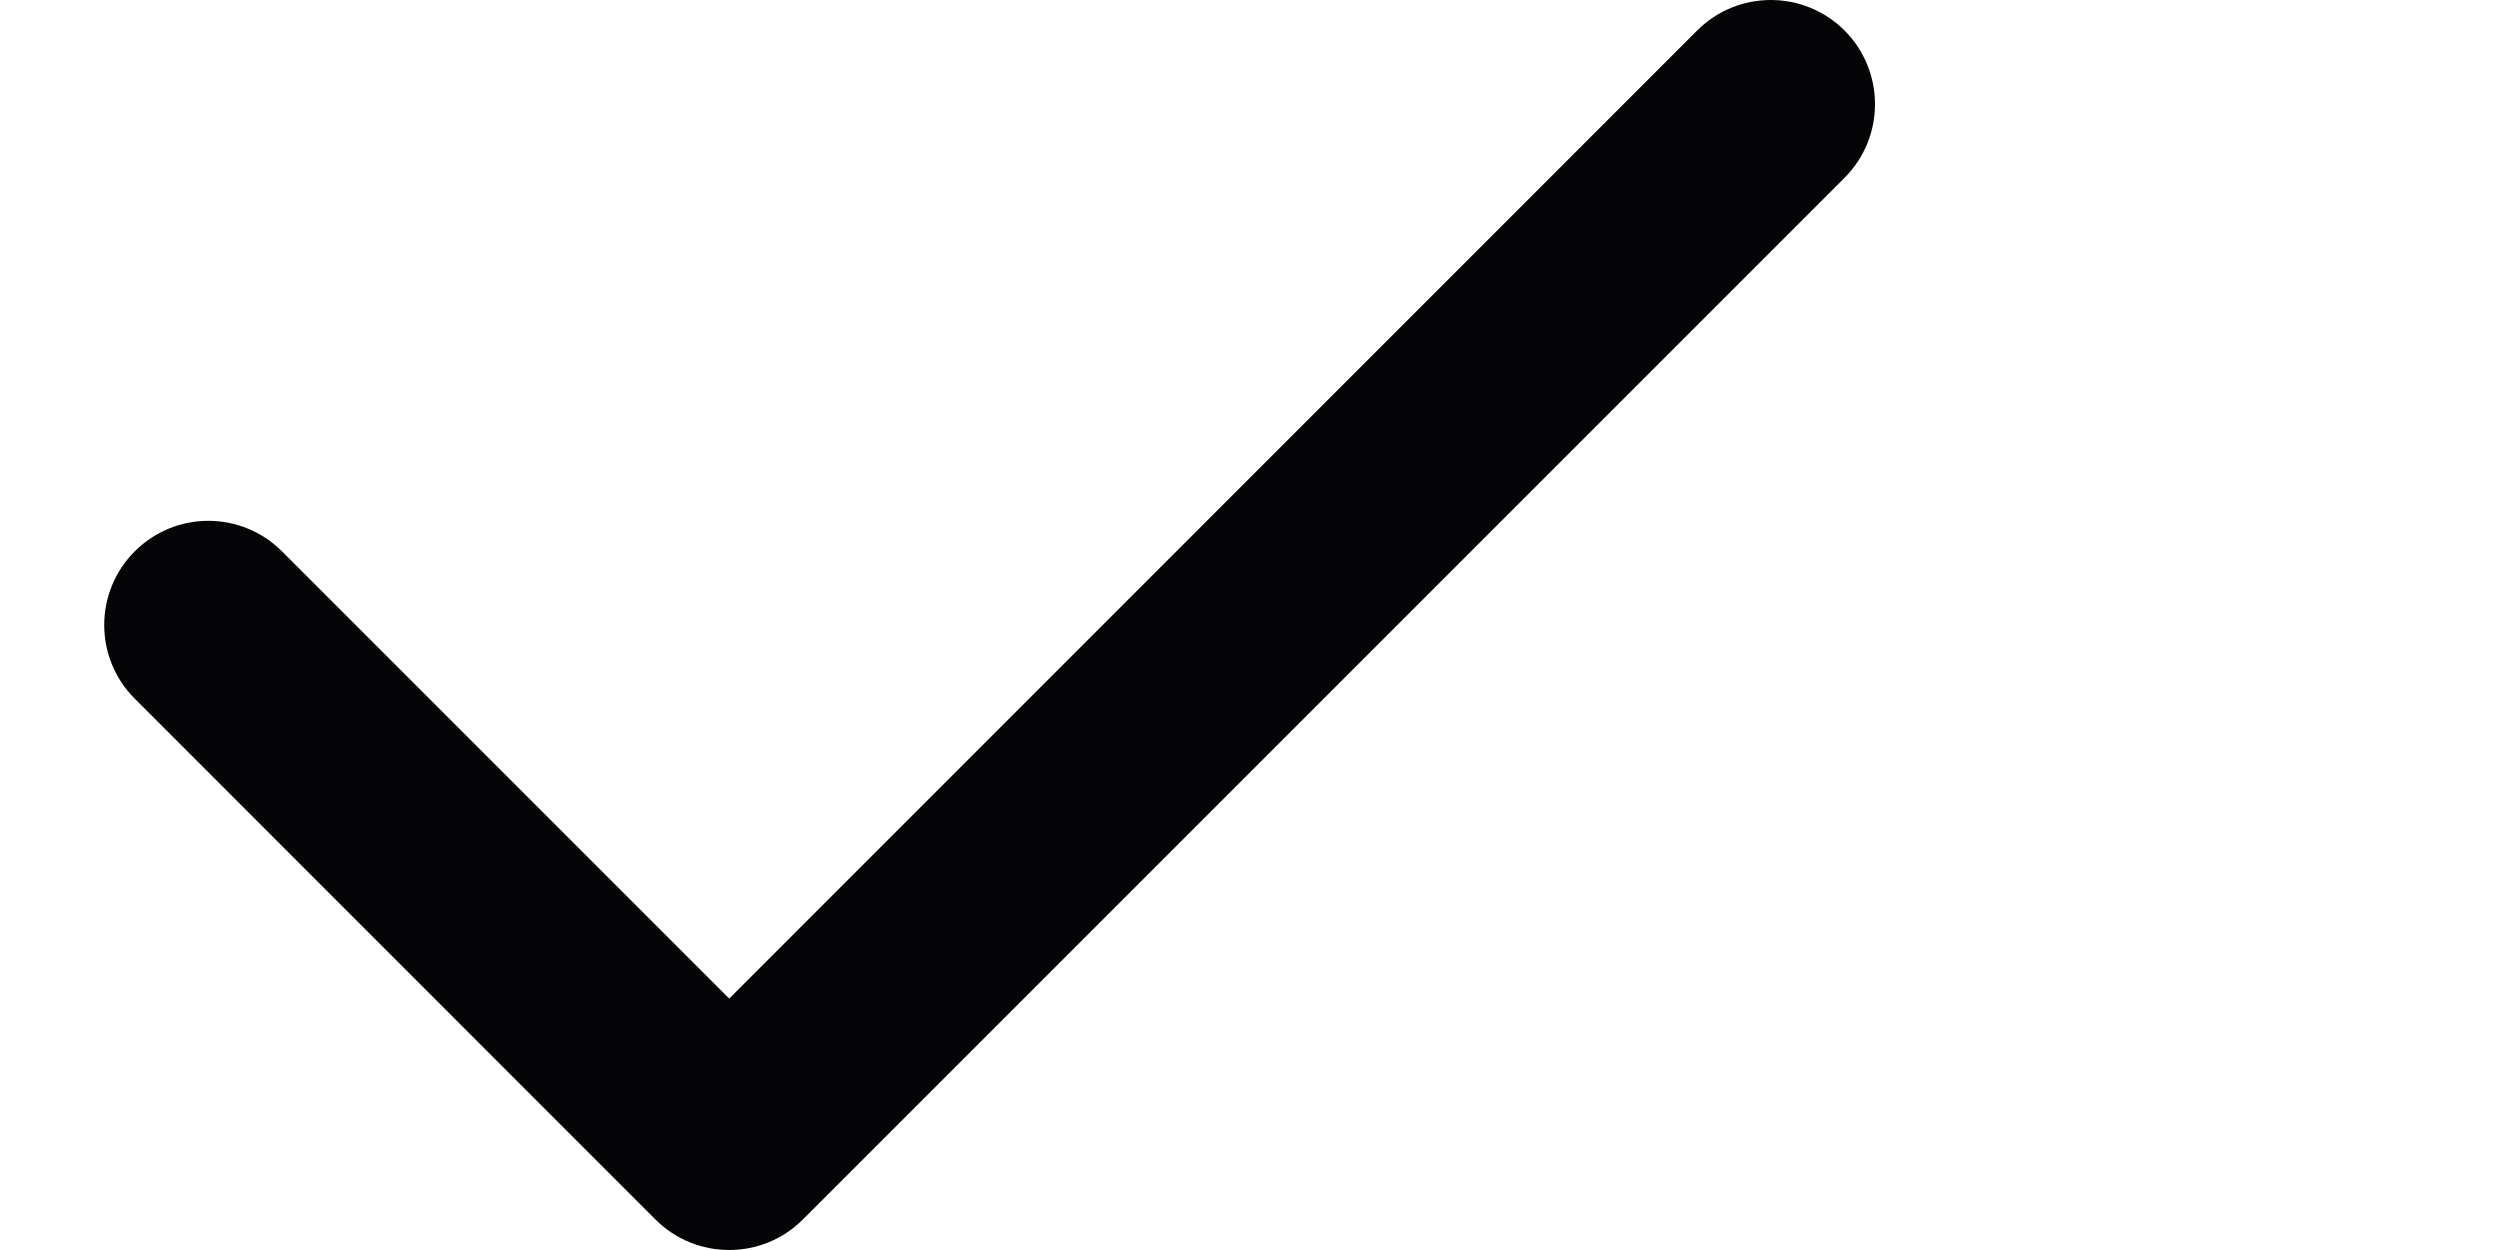 <svg width="16" height="8" viewBox="0 0 16 8" fill="none" xmlns="http://www.w3.org/2000/svg">
<path d="M11.805 1.138C12.065 0.878 12.065 0.456 11.805 0.195C11.544 -0.065 11.122 -0.065 10.862 0.195L4.667 6.391L1.805 3.529C1.544 3.268 1.122 3.268 0.862 3.529C0.602 3.789 0.602 4.211 0.862 4.471L4.195 7.805C4.456 8.065 4.878 8.065 5.138 7.805L11.805 1.138Z"
 fill="#050507"/>
 
</svg>
